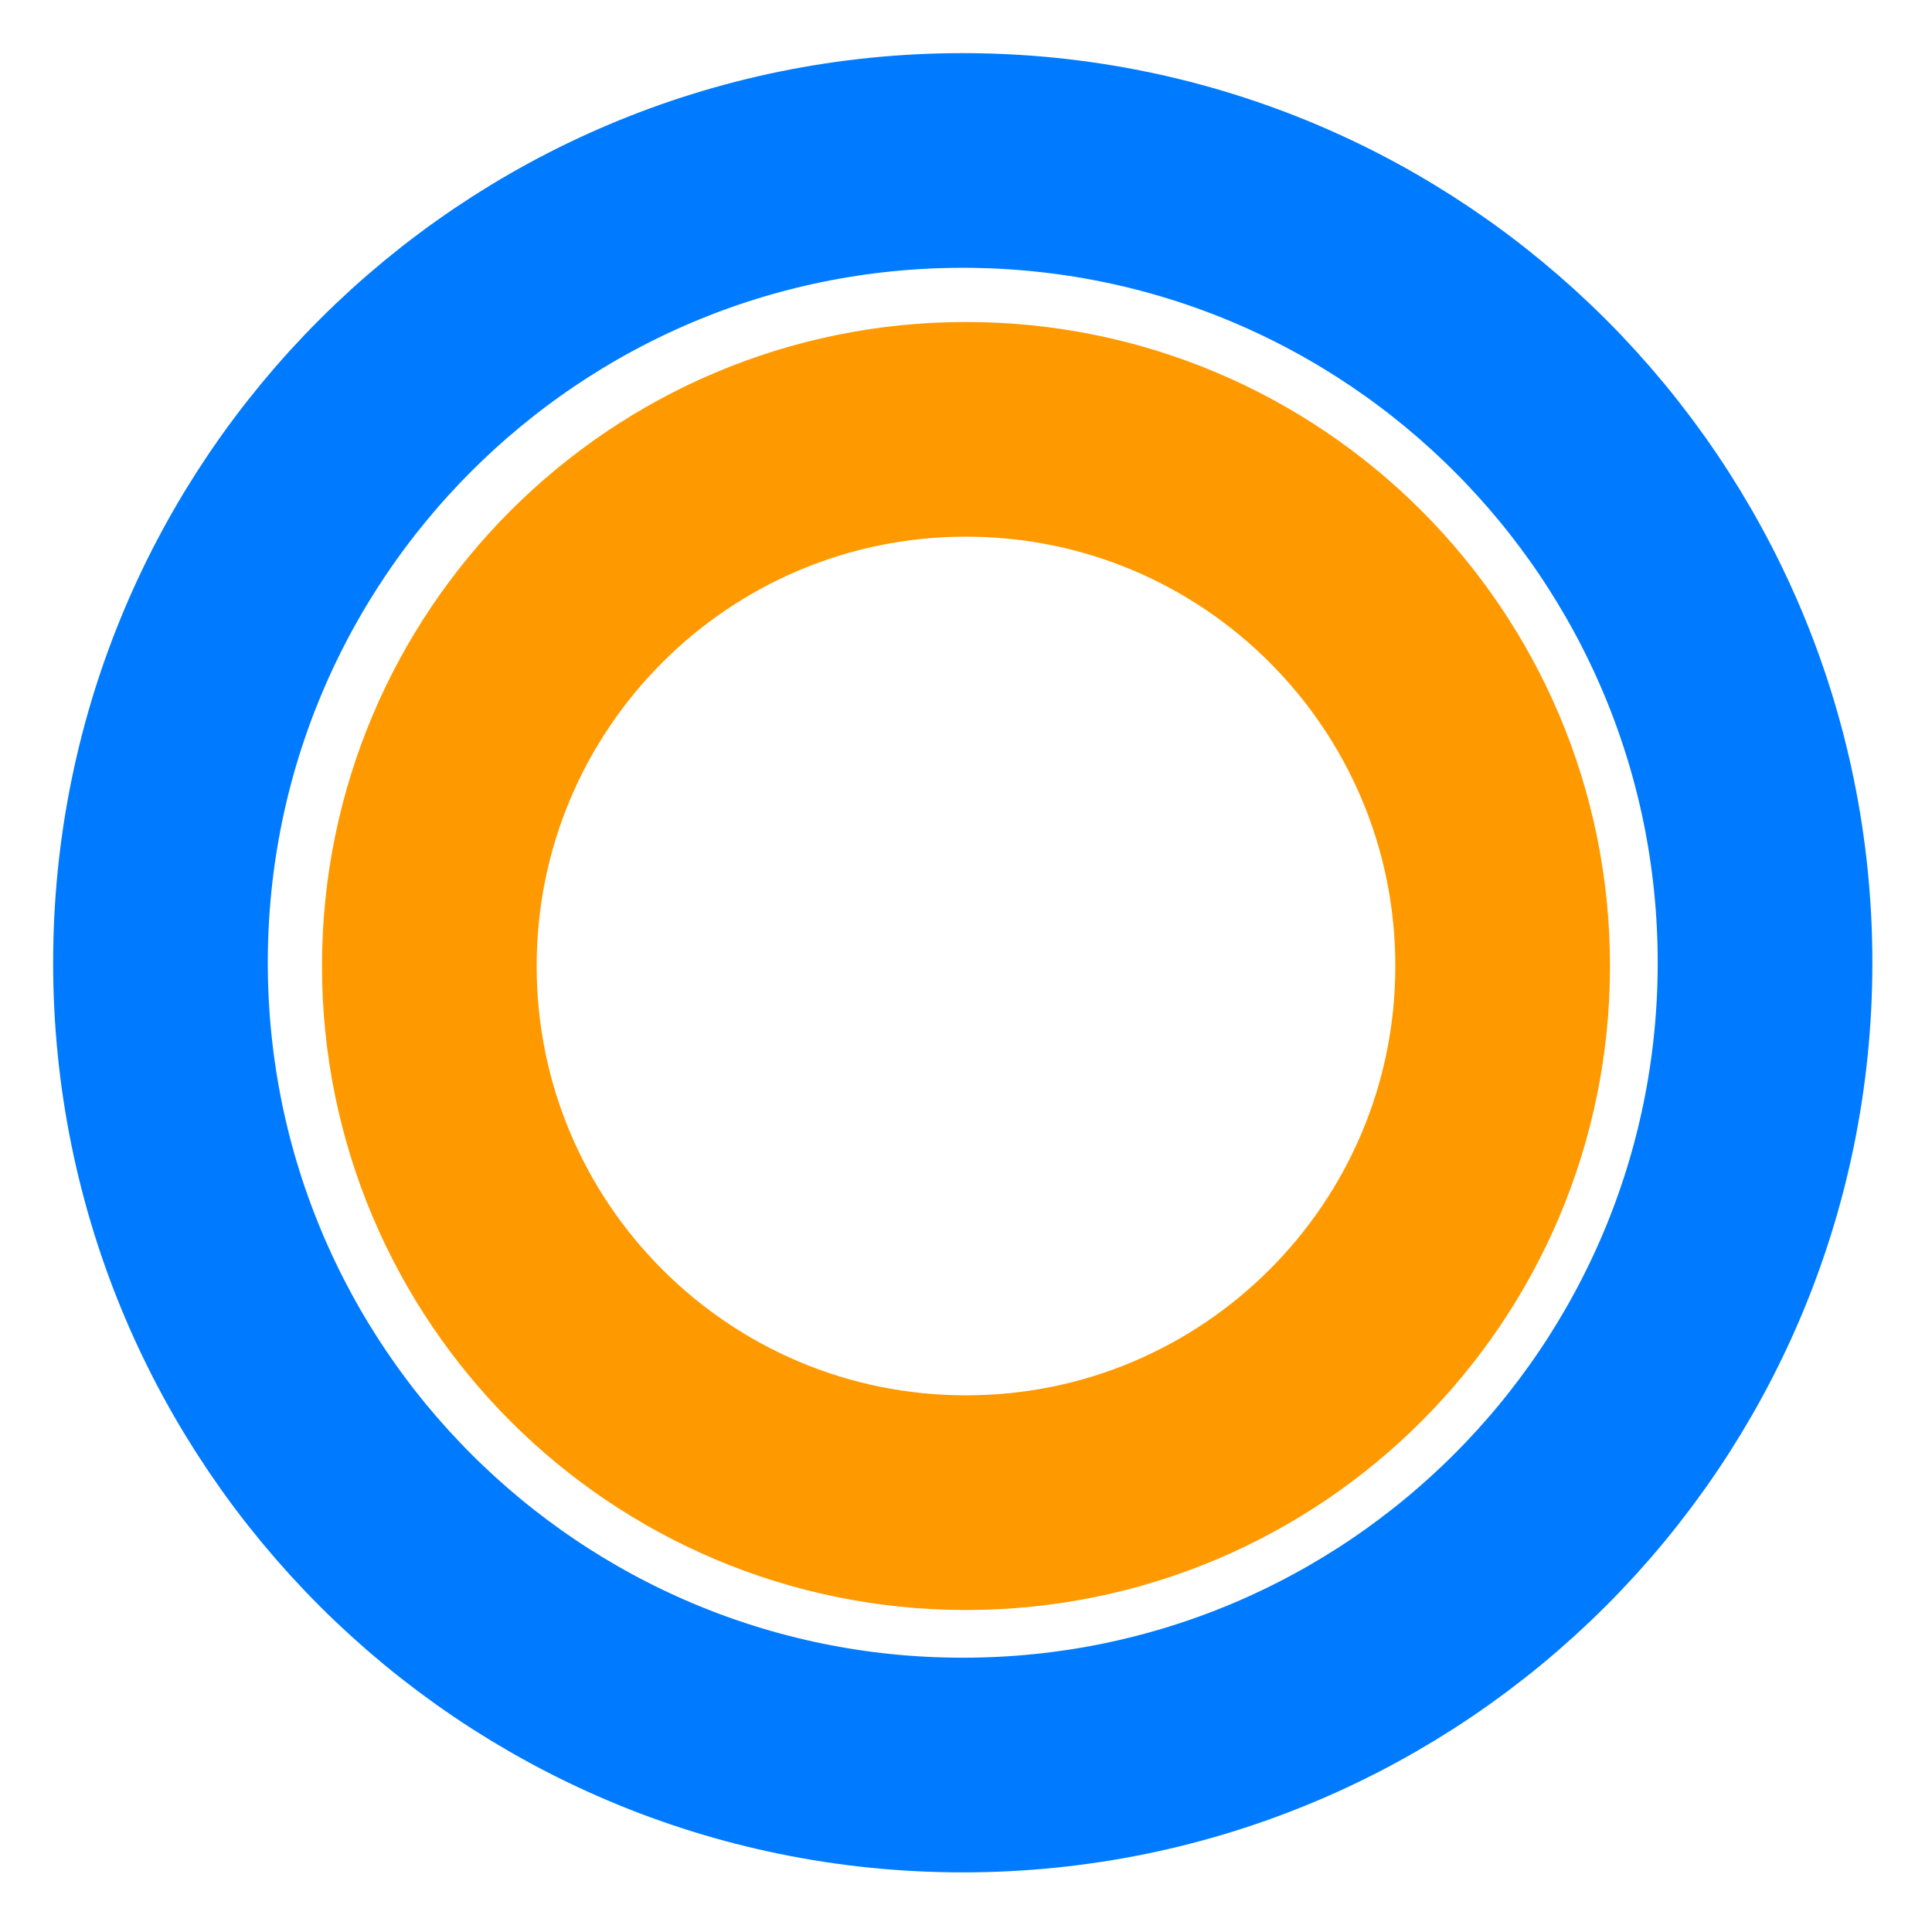 <svg width="36" height="36" viewBox="0 0 36 36" fill="none" xmlns="http://www.w3.org/2000/svg">
<g clip-path="url(#clip0_137_356)">
<path d="M18 28C23.523 28 28 23.523 28 18C28 12.477 23.523 8 18 8C12.477 8 8 12.477 8 18C8 23.523 12.477 28 18 28Z" stroke="#FF9900" stroke-width="4" stroke-linecap="round" stroke-linejoin="round"/>
</g>
<path d="M17.939 32.889C26.196 32.889 32.889 26.196 32.889 17.939C32.889 9.683 26.196 2.99 17.939 2.99C9.683 2.99 2.99 9.683 2.99 17.939C2.99 26.196 9.683 32.889 17.939 32.889Z" stroke="#007BFF" stroke-width="4" stroke-linecap="round" stroke-linejoin="round"/>
<defs>
<clipPath id="clip0_137_356">
<rect width="24" height="24" fill="white" transform="translate(6 6)"/>
</clipPath>
</defs>
</svg>
